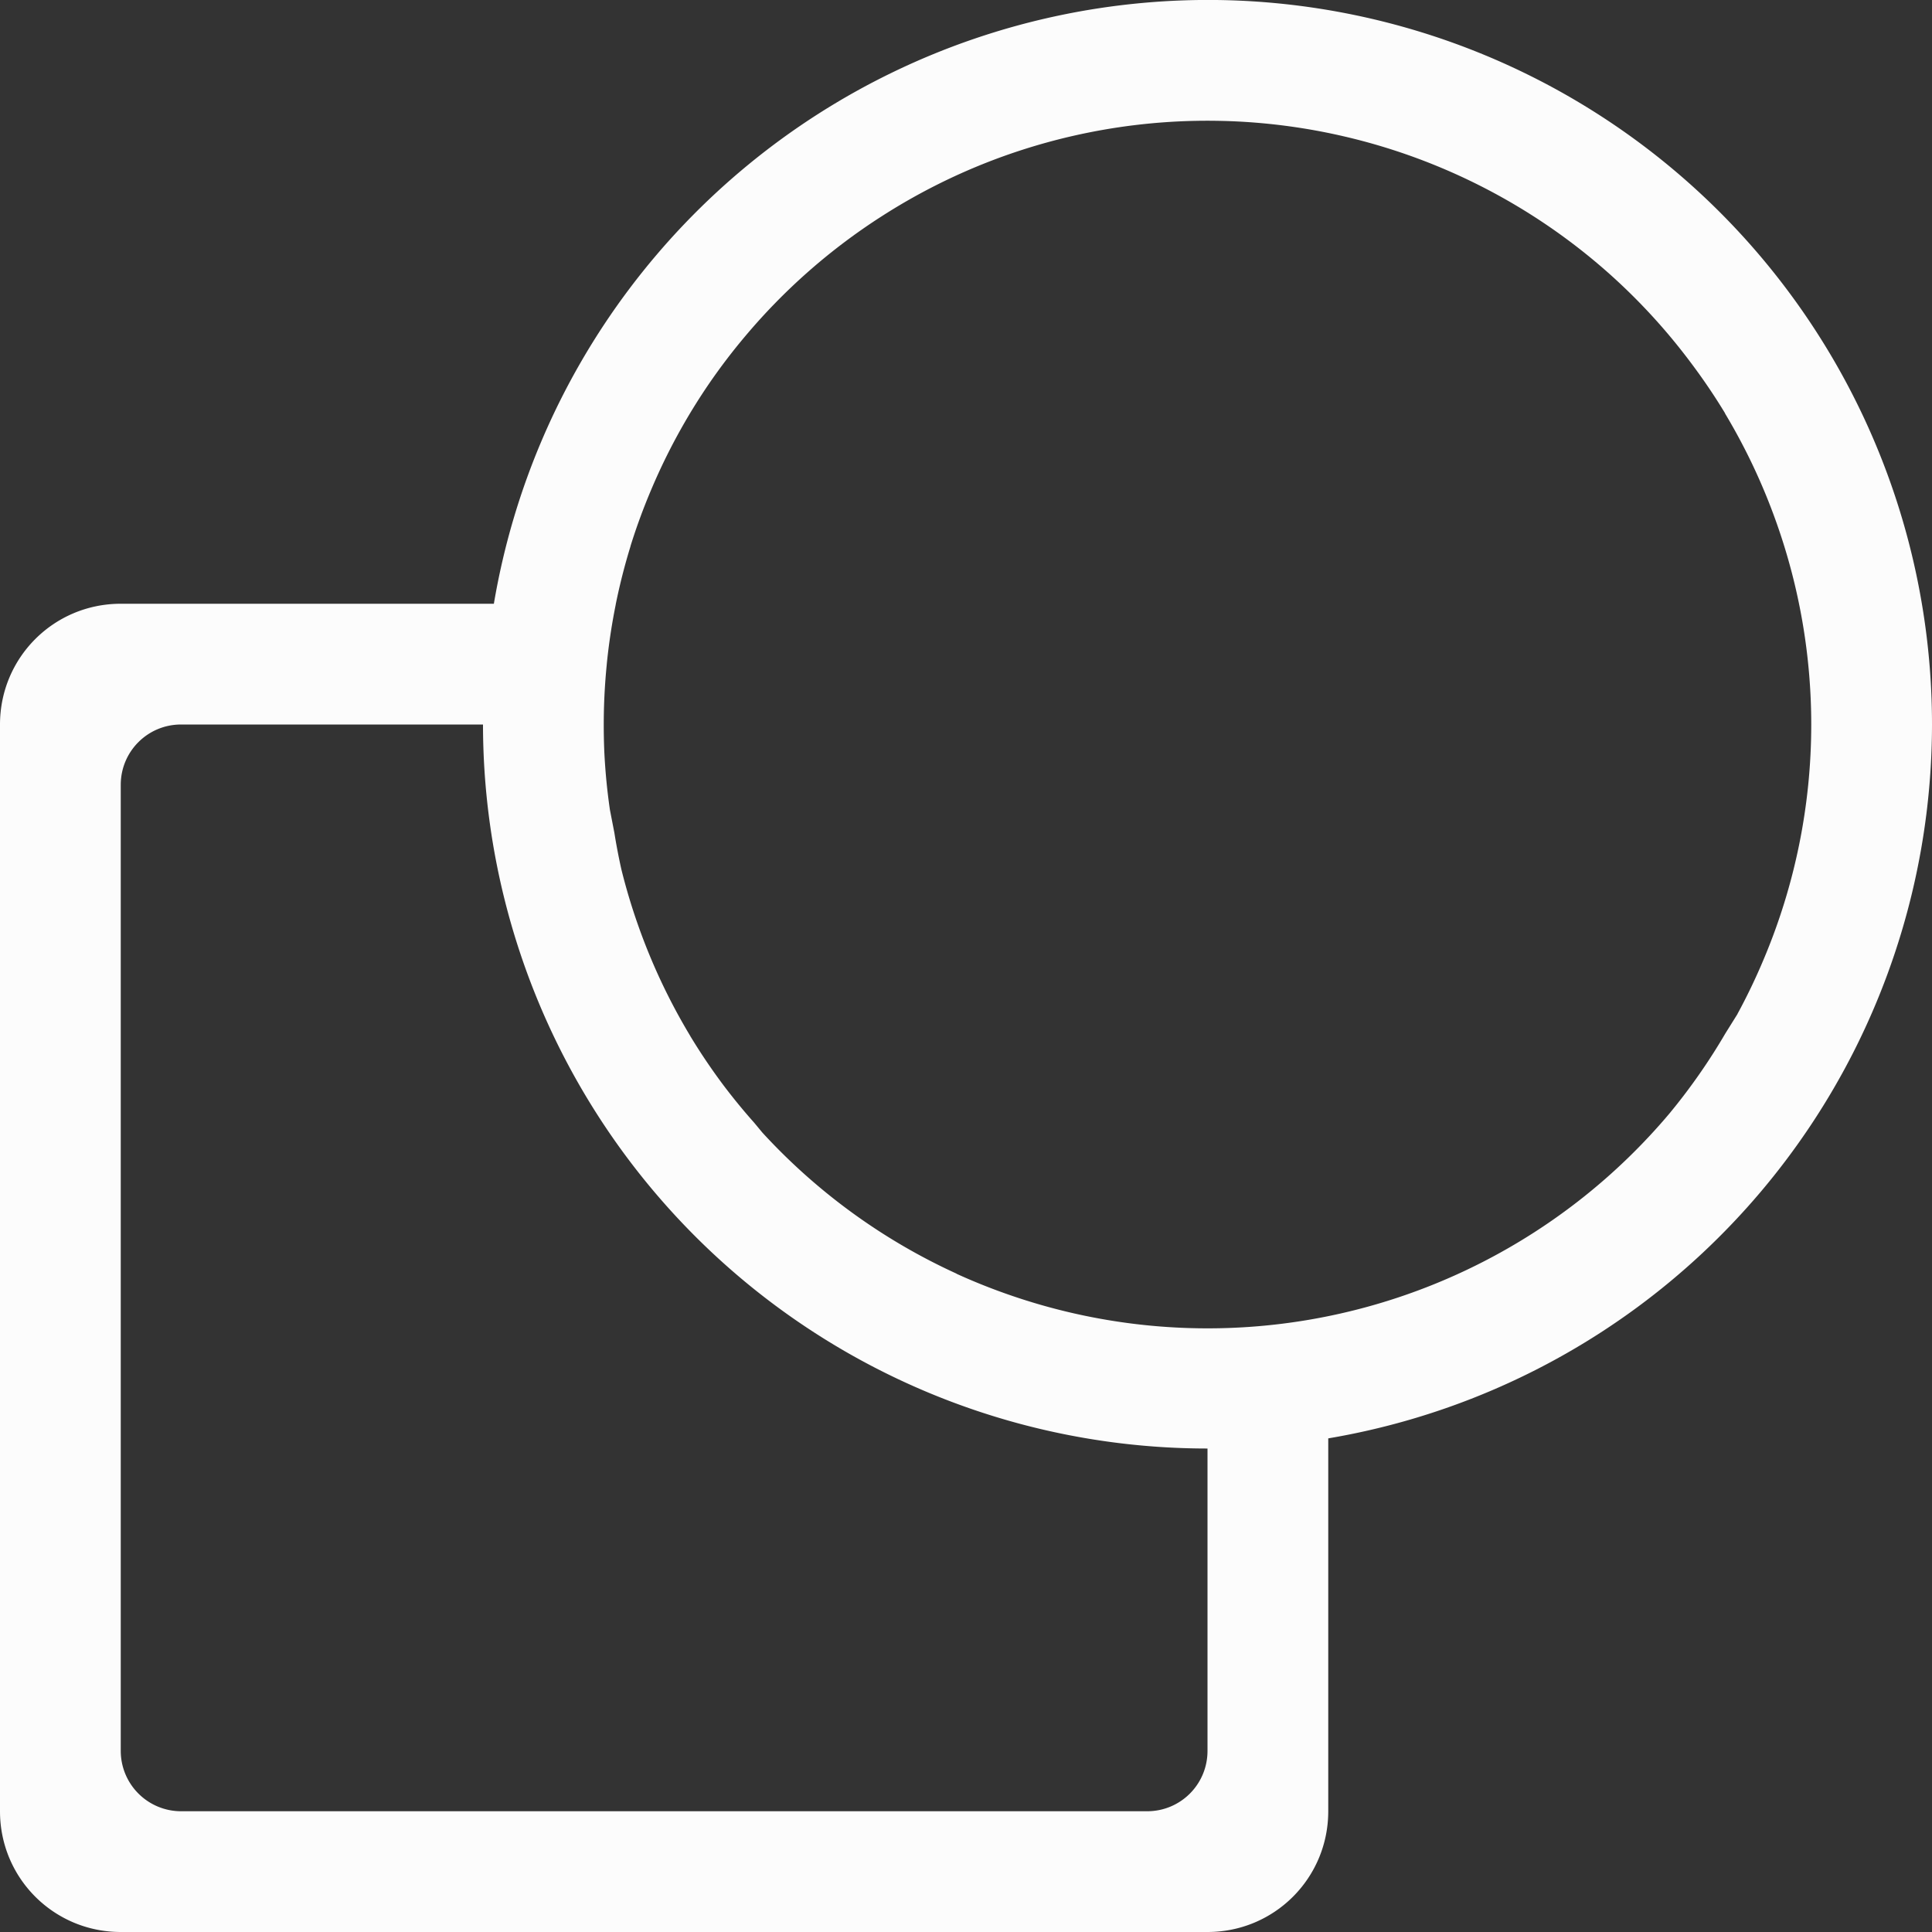 <?xml version='1.0' encoding='ASCII'?>
<svg xmlns="http://www.w3.org/2000/svg" width="16" height="16">
<rect width="100%" height="100%" fill="#333333" stroke="none"/>
<defs><style id="current-color-scheme" type="text/css">.ColorScheme-Text{color:#fcfcfc; fill:currentColor;}</style></defs><path d="M10.174.002A6 6 0 0 0 4.09 5H1c-.554 0-1 .446-1 1v9c0 .554.446 1 1 1h9c.554 0 1-.446 1-1v-3.088A6 6 0 0 0 16 6 6 6 0 0 0 10.174.002m-.03 1h.003a5 5 0 0 1 .99.129 5 5 0 0 1 2.195 1.14 5 5 0 0 1 .674.737 5 5 0 0 1 .28.414v.002a5 5 0 0 1 .425.902A5 5 0 0 1 15 6a5 5 0 0 1-.395 1.947 5 5 0 0 1-.216.45v.001l-.1.16a5 5 0 0 1-.463.663 5 5 0 0 1-1.558 1.236 5 5 0 0 1-3.885.275 5 5 0 0 1-.461-.183l-.002-.002A5 5 0 0 1 6.314 9.38l-.068-.082a5 5 0 0 1-.252-.307 5 5 0 0 1-.277-.41l-.002-.004a5 5 0 0 1-.426-.902 5 5 0 0 1-.143-.475 5 5 0 0 1-.058-.303l-.037-.191a5 5 0 0 1-.047-.494v-.004A5 5 0 0 1 5 6a5 5 0 0 1 .025-.498V5.5a5 5 0 0 1 .074-.492v-.002a5 5 0 0 1 .123-.483v-.002a5 5 0 0 1 .172-.468 5 5 0 0 1 .479-.877 5 5 0 0 1 .303-.397 5 5 0 0 1 1.123-.986 5 5 0 0 1 .888-.453 5 5 0 0 1 1.957-.338M1.5 6H4a6 6 0 0 0 6 5.996V14.5c0 .277-.223.5-.5.5h-8a.5.5 0 0 1-.5-.5v-8c0-.277.223-.5.5-.5" class="ColorScheme-Text" style="opacity:1;vector-effect:none;fill-opacity:1;stroke:none;stroke-width:1;stroke-linecap:butt;stroke-linejoin:miter;stroke-miterlimit:4;stroke-dasharray:none;stroke-dashoffset:0;stroke-opacity:1;marker:none;paint-order:normal;fill:currentColor" fill="currentColor"/>
</svg>
